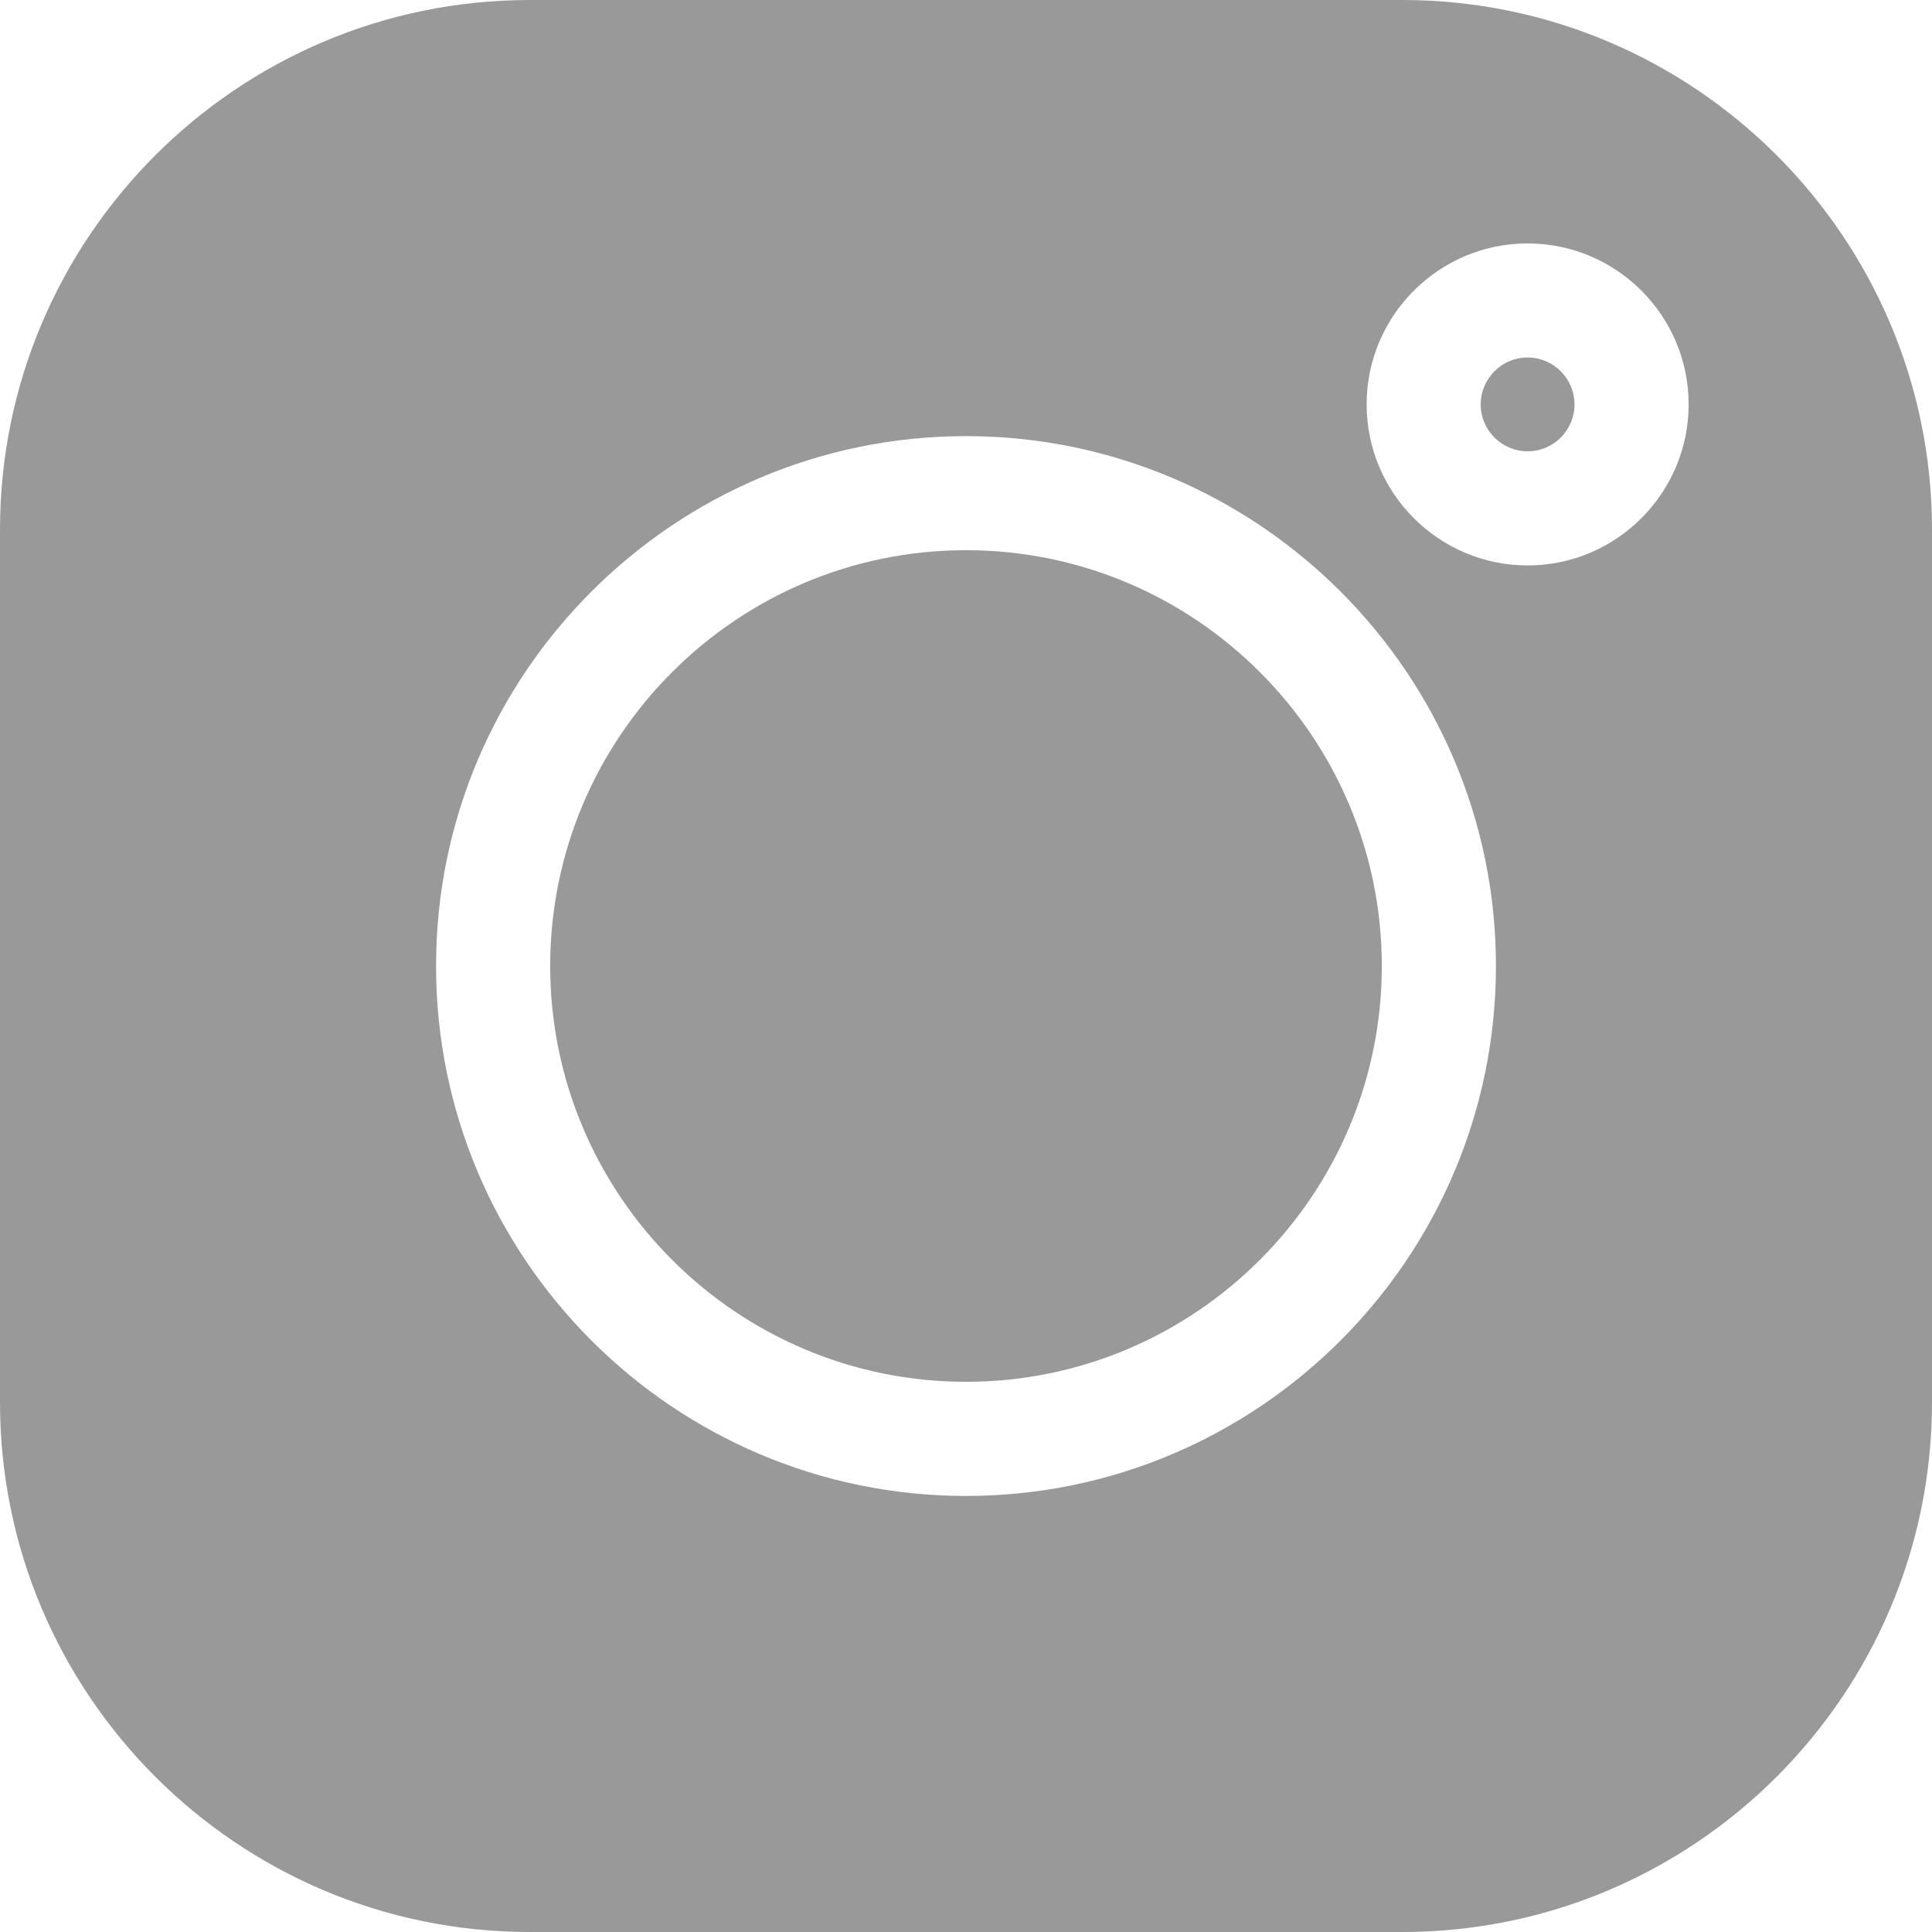 <svg width="27" height="27" viewBox="0 0 27 27" fill="none" xmlns="http://www.w3.org/2000/svg">
<path d="M21.349 4.996C20.987 4.996 20.693 5.29 20.693 5.652C20.693 6.013 20.987 6.307 21.349 6.307C21.71 6.307 22.004 6.013 22.004 5.652C22.004 5.29 21.71 4.996 21.349 4.996Z" fill="#999999"/>
<path d="M13.5 7.689C10.296 7.689 7.689 10.296 7.689 13.5C7.689 16.704 10.296 19.311 13.5 19.311C16.704 19.311 19.311 16.704 19.311 13.5C19.311 10.296 16.704 7.689 13.5 7.689Z" fill="#999999"/>
<path d="M19.598 0H7.402C3.32 0 0 3.32 0 7.402V19.598C0 23.68 3.32 27 7.402 27H19.598C23.68 27 27 23.68 27 19.598V7.402C27 3.32 23.68 0 19.598 0ZM13.5 20.906C9.417 20.906 6.094 17.584 6.094 13.5C6.094 9.417 9.417 6.095 13.5 6.095C17.583 6.095 20.906 9.417 20.906 13.5C20.906 17.583 17.583 20.906 13.5 20.906ZM21.349 7.902C20.108 7.902 19.099 6.892 19.099 5.652C19.099 4.411 20.108 3.402 21.349 3.402C22.589 3.402 23.599 4.411 23.599 5.651C23.599 6.892 22.589 7.902 21.349 7.902Z" fill="#999999"/>
</svg>
